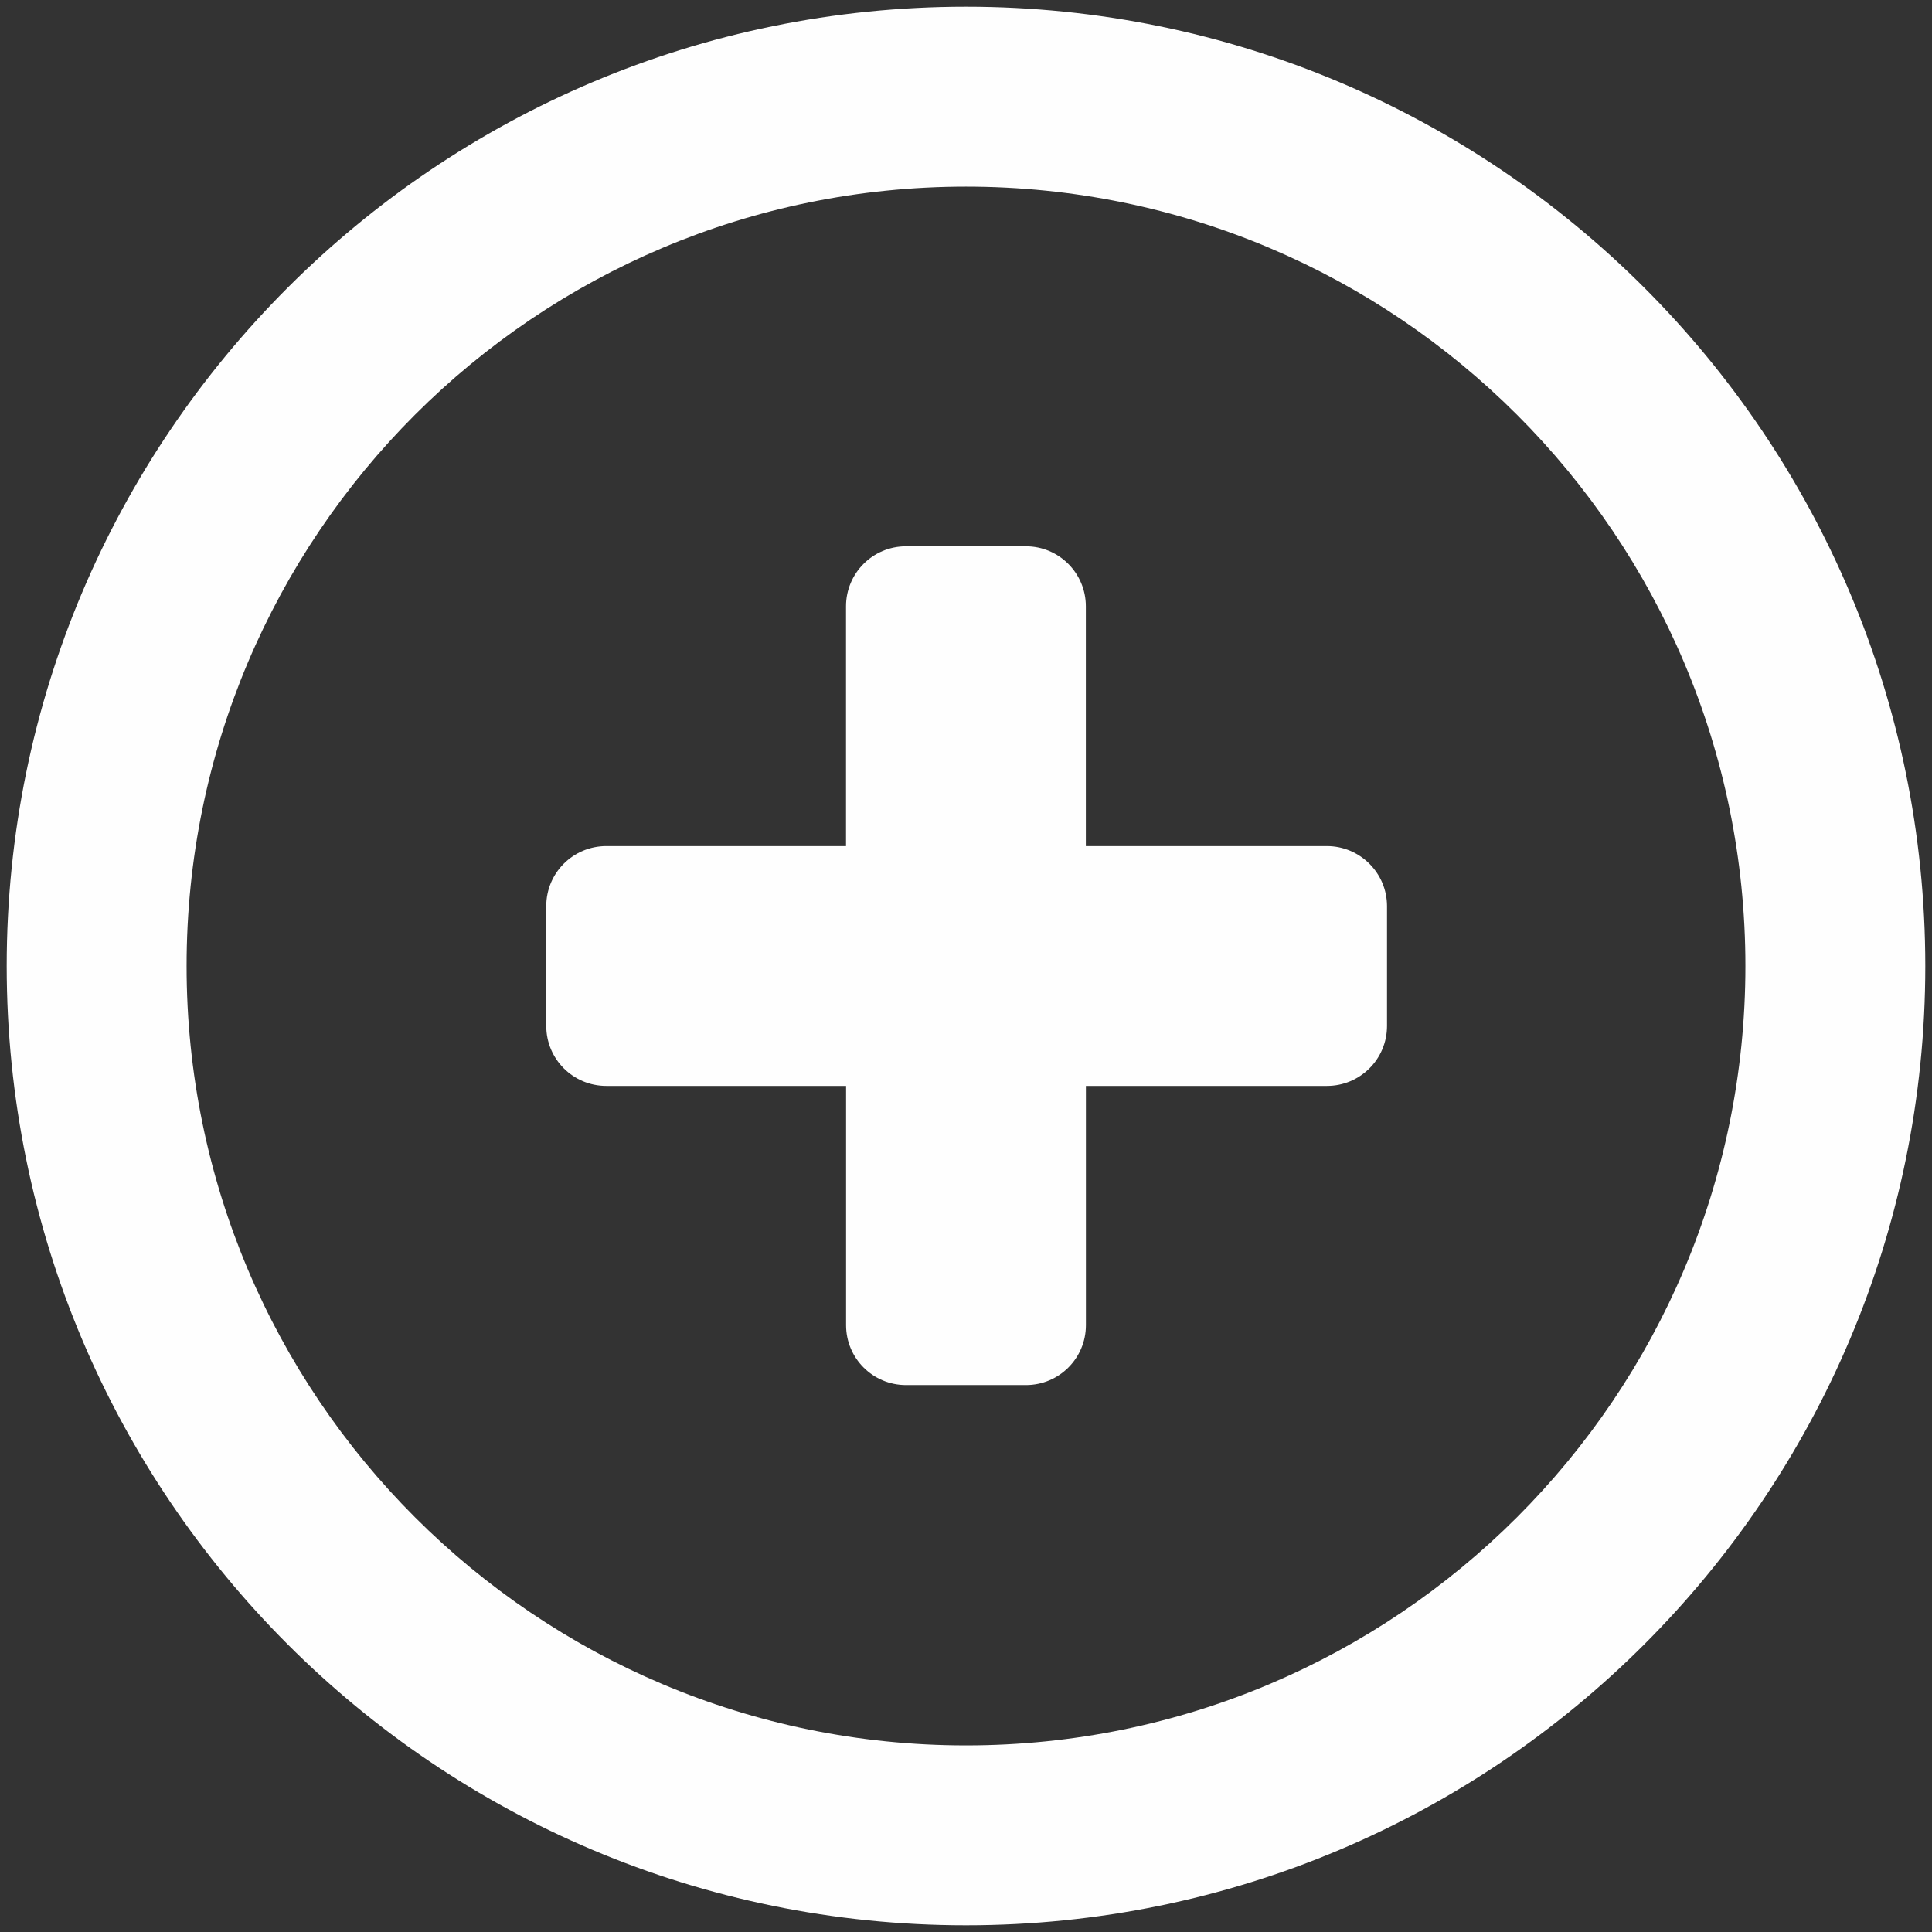 <?xml version="1.0" encoding="UTF-8" standalone="no"?>
<!DOCTYPE svg PUBLIC "-//W3C//DTD SVG 1.1//EN" "http://www.w3.org/Graphics/SVG/1.1/DTD/svg11.dtd">
<!-- 由 Microsoft Visio, SVG Export 生成 plusBtn_hover.svg 页-1 -->
<svg xmlns="http://www.w3.org/2000/svg" xmlns:xlink="http://www.w3.org/1999/xlink" xmlns:ev="http://www.w3.org/2001/xml-events"
		xmlns:v="http://schemas.microsoft.com/visio/2003/SVGExtensions/" width="8.559in" height="8.559in"
		viewBox="0 0 616.279 616.279" xml:space="preserve" color-interpolation-filters="sRGB" class="st2">
	<rect x="0" y="0" width="616.279" height="616.279" fill="#333333" stroke="none"/>
	<v:documentProperties v:langID="2052" v:metric="true" v:viewMarkup="false"/>

	<style type="text/css">
	<![CDATA[
		.st1 {fill:#fefefe;stroke:none;stroke-linecap:butt;stroke-width:2.139}
		.st2 {fill:none;fill-rule:evenodd;font-size:12px;overflow:visible;stroke-linecap:square;stroke-miterlimit:3}
	]]>
	</style>

	<g v:mID="0" v:index="1" v:groupContext="foregroundPage">
		<title>页-1</title>
		<v:pageProperties v:drawingScale="1" v:pageScale="1" v:drawingUnits="19" v:shadowOffsetX="9" v:shadowOffsetY="-9"/>
		<g id="shape1-1" v:mID="1" v:groupContext="shape" transform="translate(2.139,-2.139)">
			<title>工作表.1</title>
			<path d="M306 4.28 C136.99 4.28 0 141.29 0 310.28 C0 479.29 136.99 616.28 306 616.28 C474.99 616.28 612 479.29 612 310.28
						 C611.98 141.29 474.99 4.28 306 4.28 ZM306 558.9 C168.68 558.9 57.38 447.6 57.38 310.28 C57.38 172.96 168.68
						 61.67 306 61.67 C443.3 61.67 554.62 172.96 554.62 310.28 C554.62 447.6 443.3 558.9 306 558.9 ZM421.11 272.03
						 L344.23 272.03 L344.23 195.53 C344.23 184.97 335.66 176.4 325.11 176.4 L286.86 176.4 C276.28 176.4 267.73
						 184.97 267.73 195.53 L267.73 272.03 L191.27 272.03 C180.67 272.03 172.11 280.6 172.11 291.15 L172.11 329.4
						 C172.11 339.98 180.67 348.53 191.27 348.53 L267.75 348.53 L267.75 424.86 C267.75 435.41 276.3 443.96 286.88
						 443.96 L325.12 443.96 C335.68 443.96 344.25 435.41 344.25 424.86 L344.25 348.53 L421.13 348.53 C431.73 348.53
						 440.3 339.98 440.3 329.4 L440.3 291.15 C440.28 280.62 431.69 272.03 421.11 272.03 Z" class="st1"/>
		</g>
	</g>
</svg>
